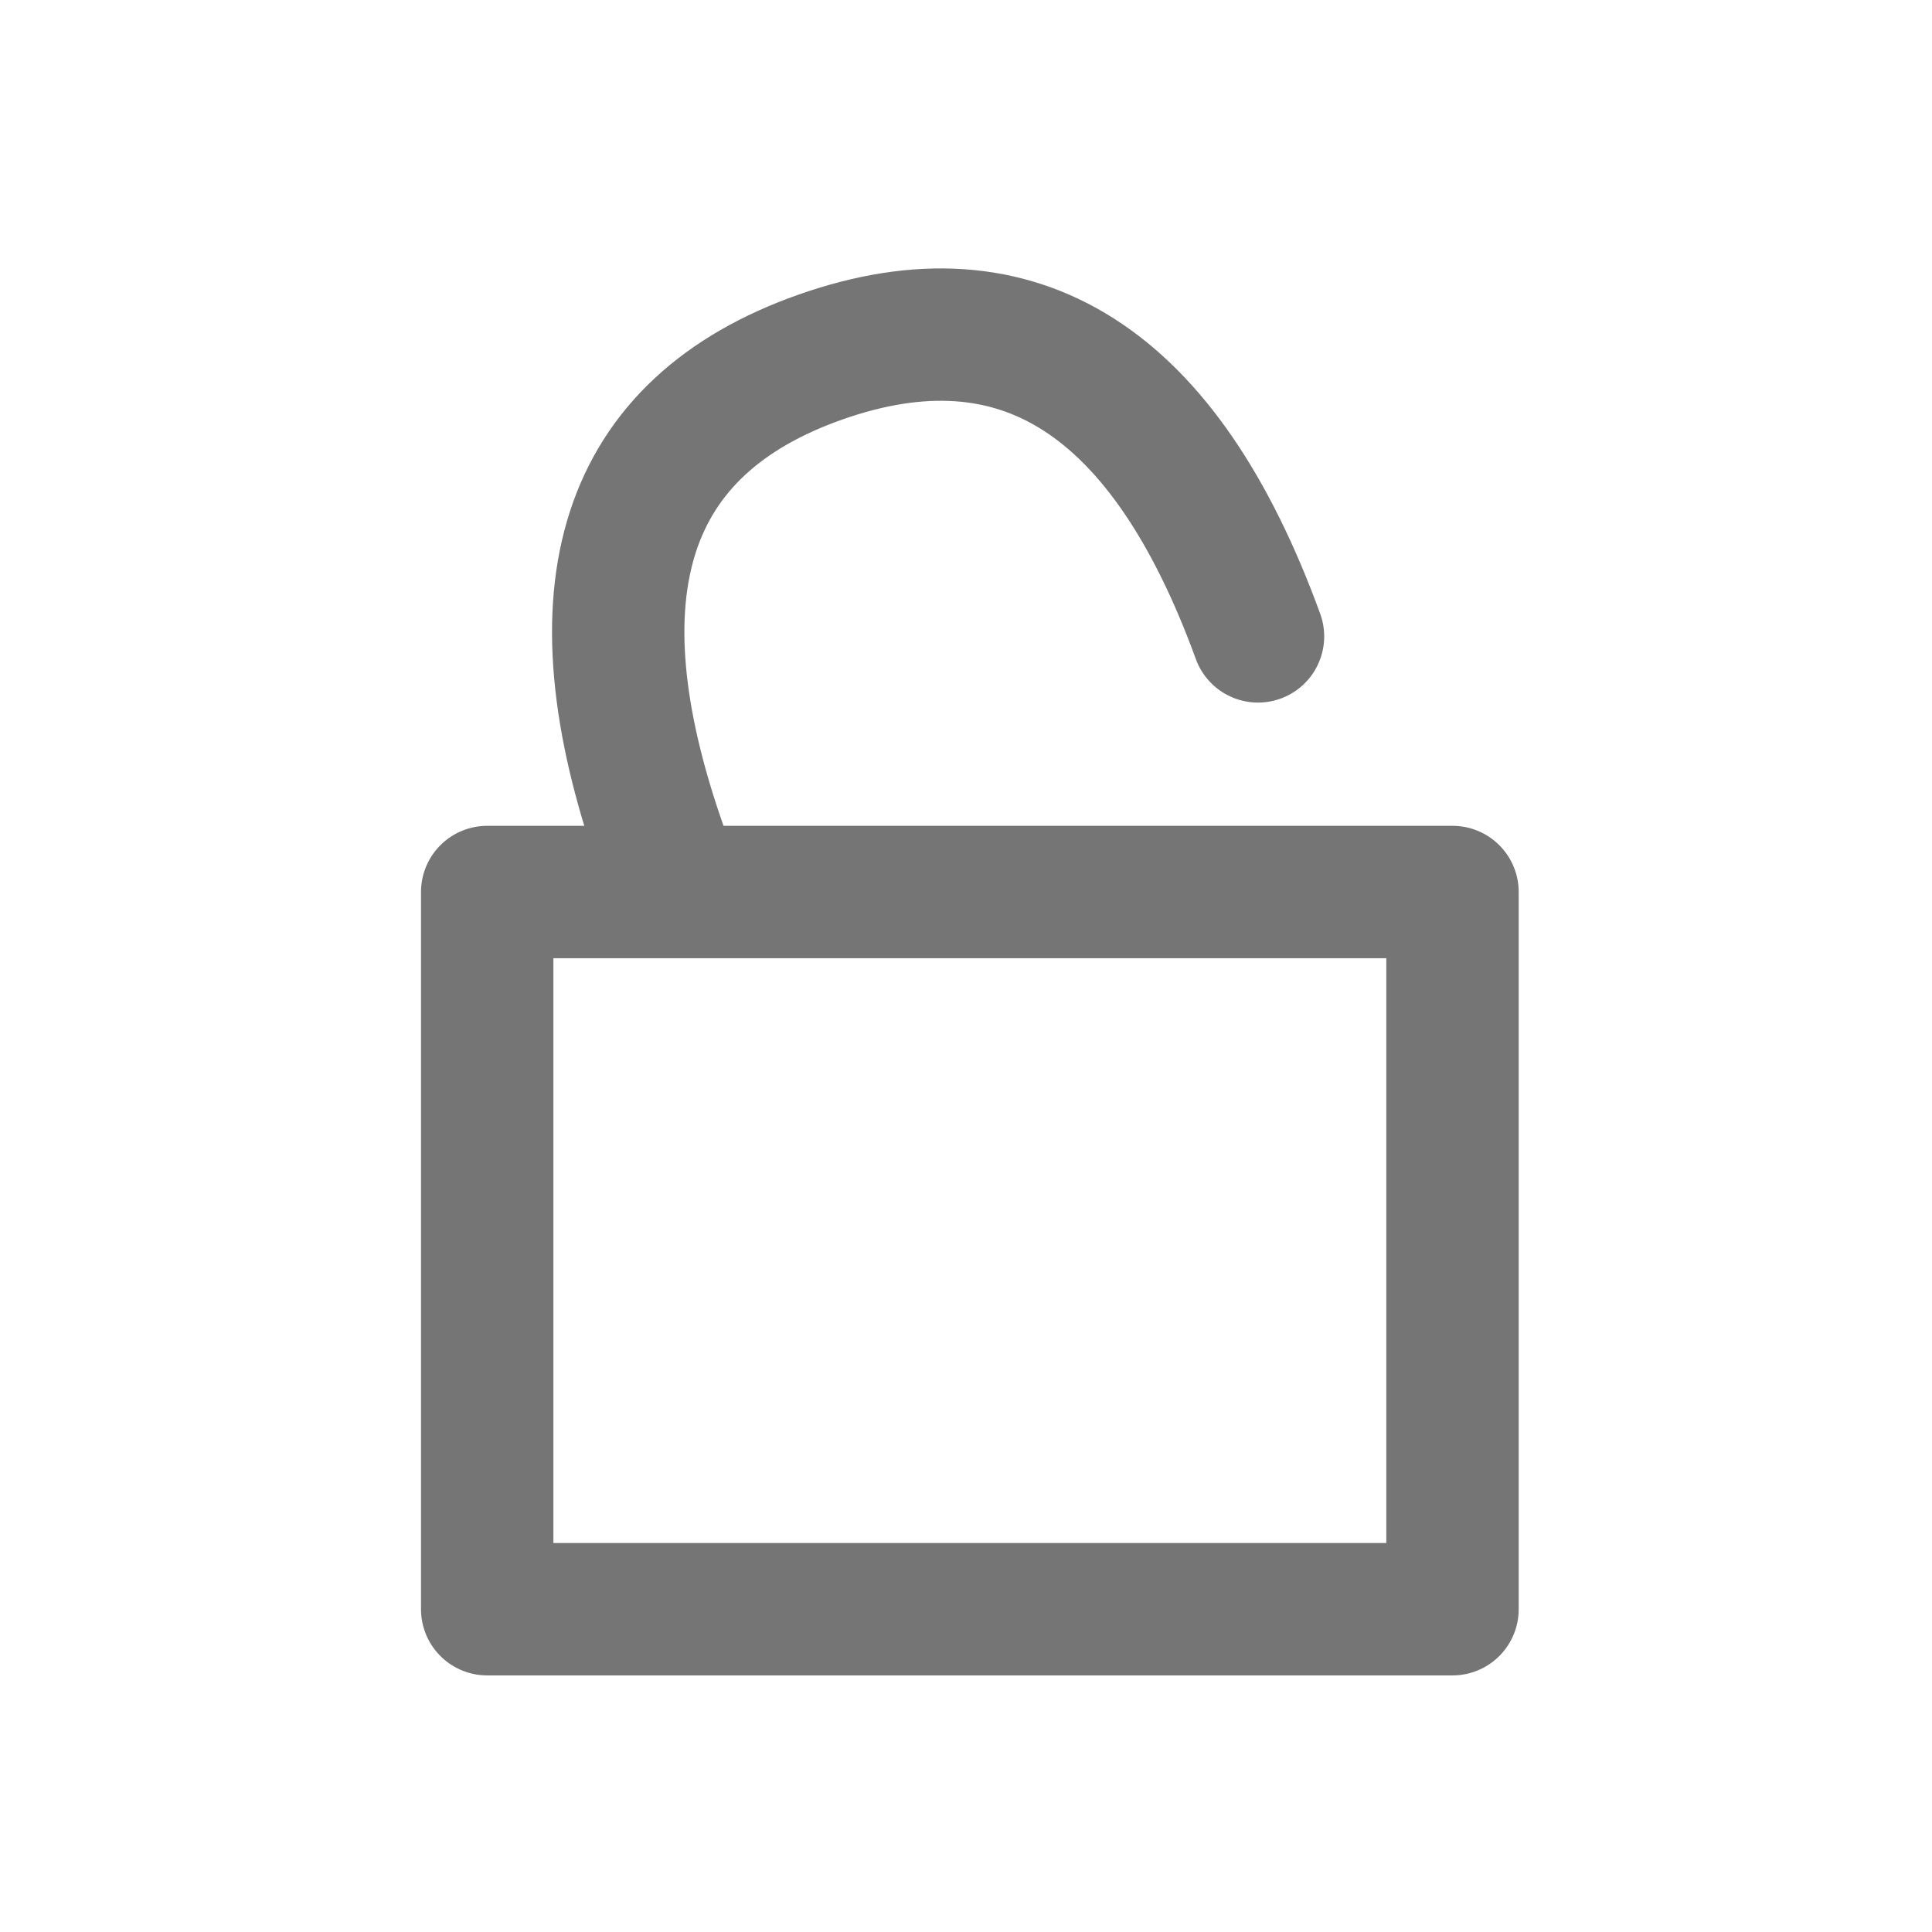 <svg width="100%" height="100%"
version="1.1"
xmlns="http://www.w3.org/2000/svg" 
xmlns:xlink="http://www.w3.org/1999/xlink"
xmlns:svgjs="http://svgjs.com/svgjs"
style="stroke-linecap: round; stroke-linejoin: round;"
viewBox="-475.479 -123.215 218.898 218.898">
<rect id="R-bf-237adb" width="109.37" height="81.26" style="stroke: rgb(117, 117, 117); stroke-opacity: 1; stroke-width: 15; fill: rgb(0, 0, 0); fill-opacity: 0;" transform="matrix(1,0,0,1,-420.279,-22.149)"></rect>
<path id="P-d4-2ac729" d="M-410.021 -36.249Q-410.021 -82.75 -374.516 -82.75Q-338.759 -82.75 -338.255 -36.421 " style="stroke: rgb(117, 117, 117); stroke-opacity: 1; stroke-width: 15; fill: rgb(0, 0, 0); fill-opacity: 0;" transform="matrix(0.943,-0.332,0.332,0.943,-1.878,-129.066)"></path>
<rect id="R-0c-198f88" width="218.898" height="218.898" style="stroke: rgb(255, 255, 255); stroke-opacity: 1; stroke-width: 0; fill: rgb(35, 35, 35); fill-opacity: 0;" transform="matrix(1,0,0,1,-475.479,-123.215)"></rect></svg>